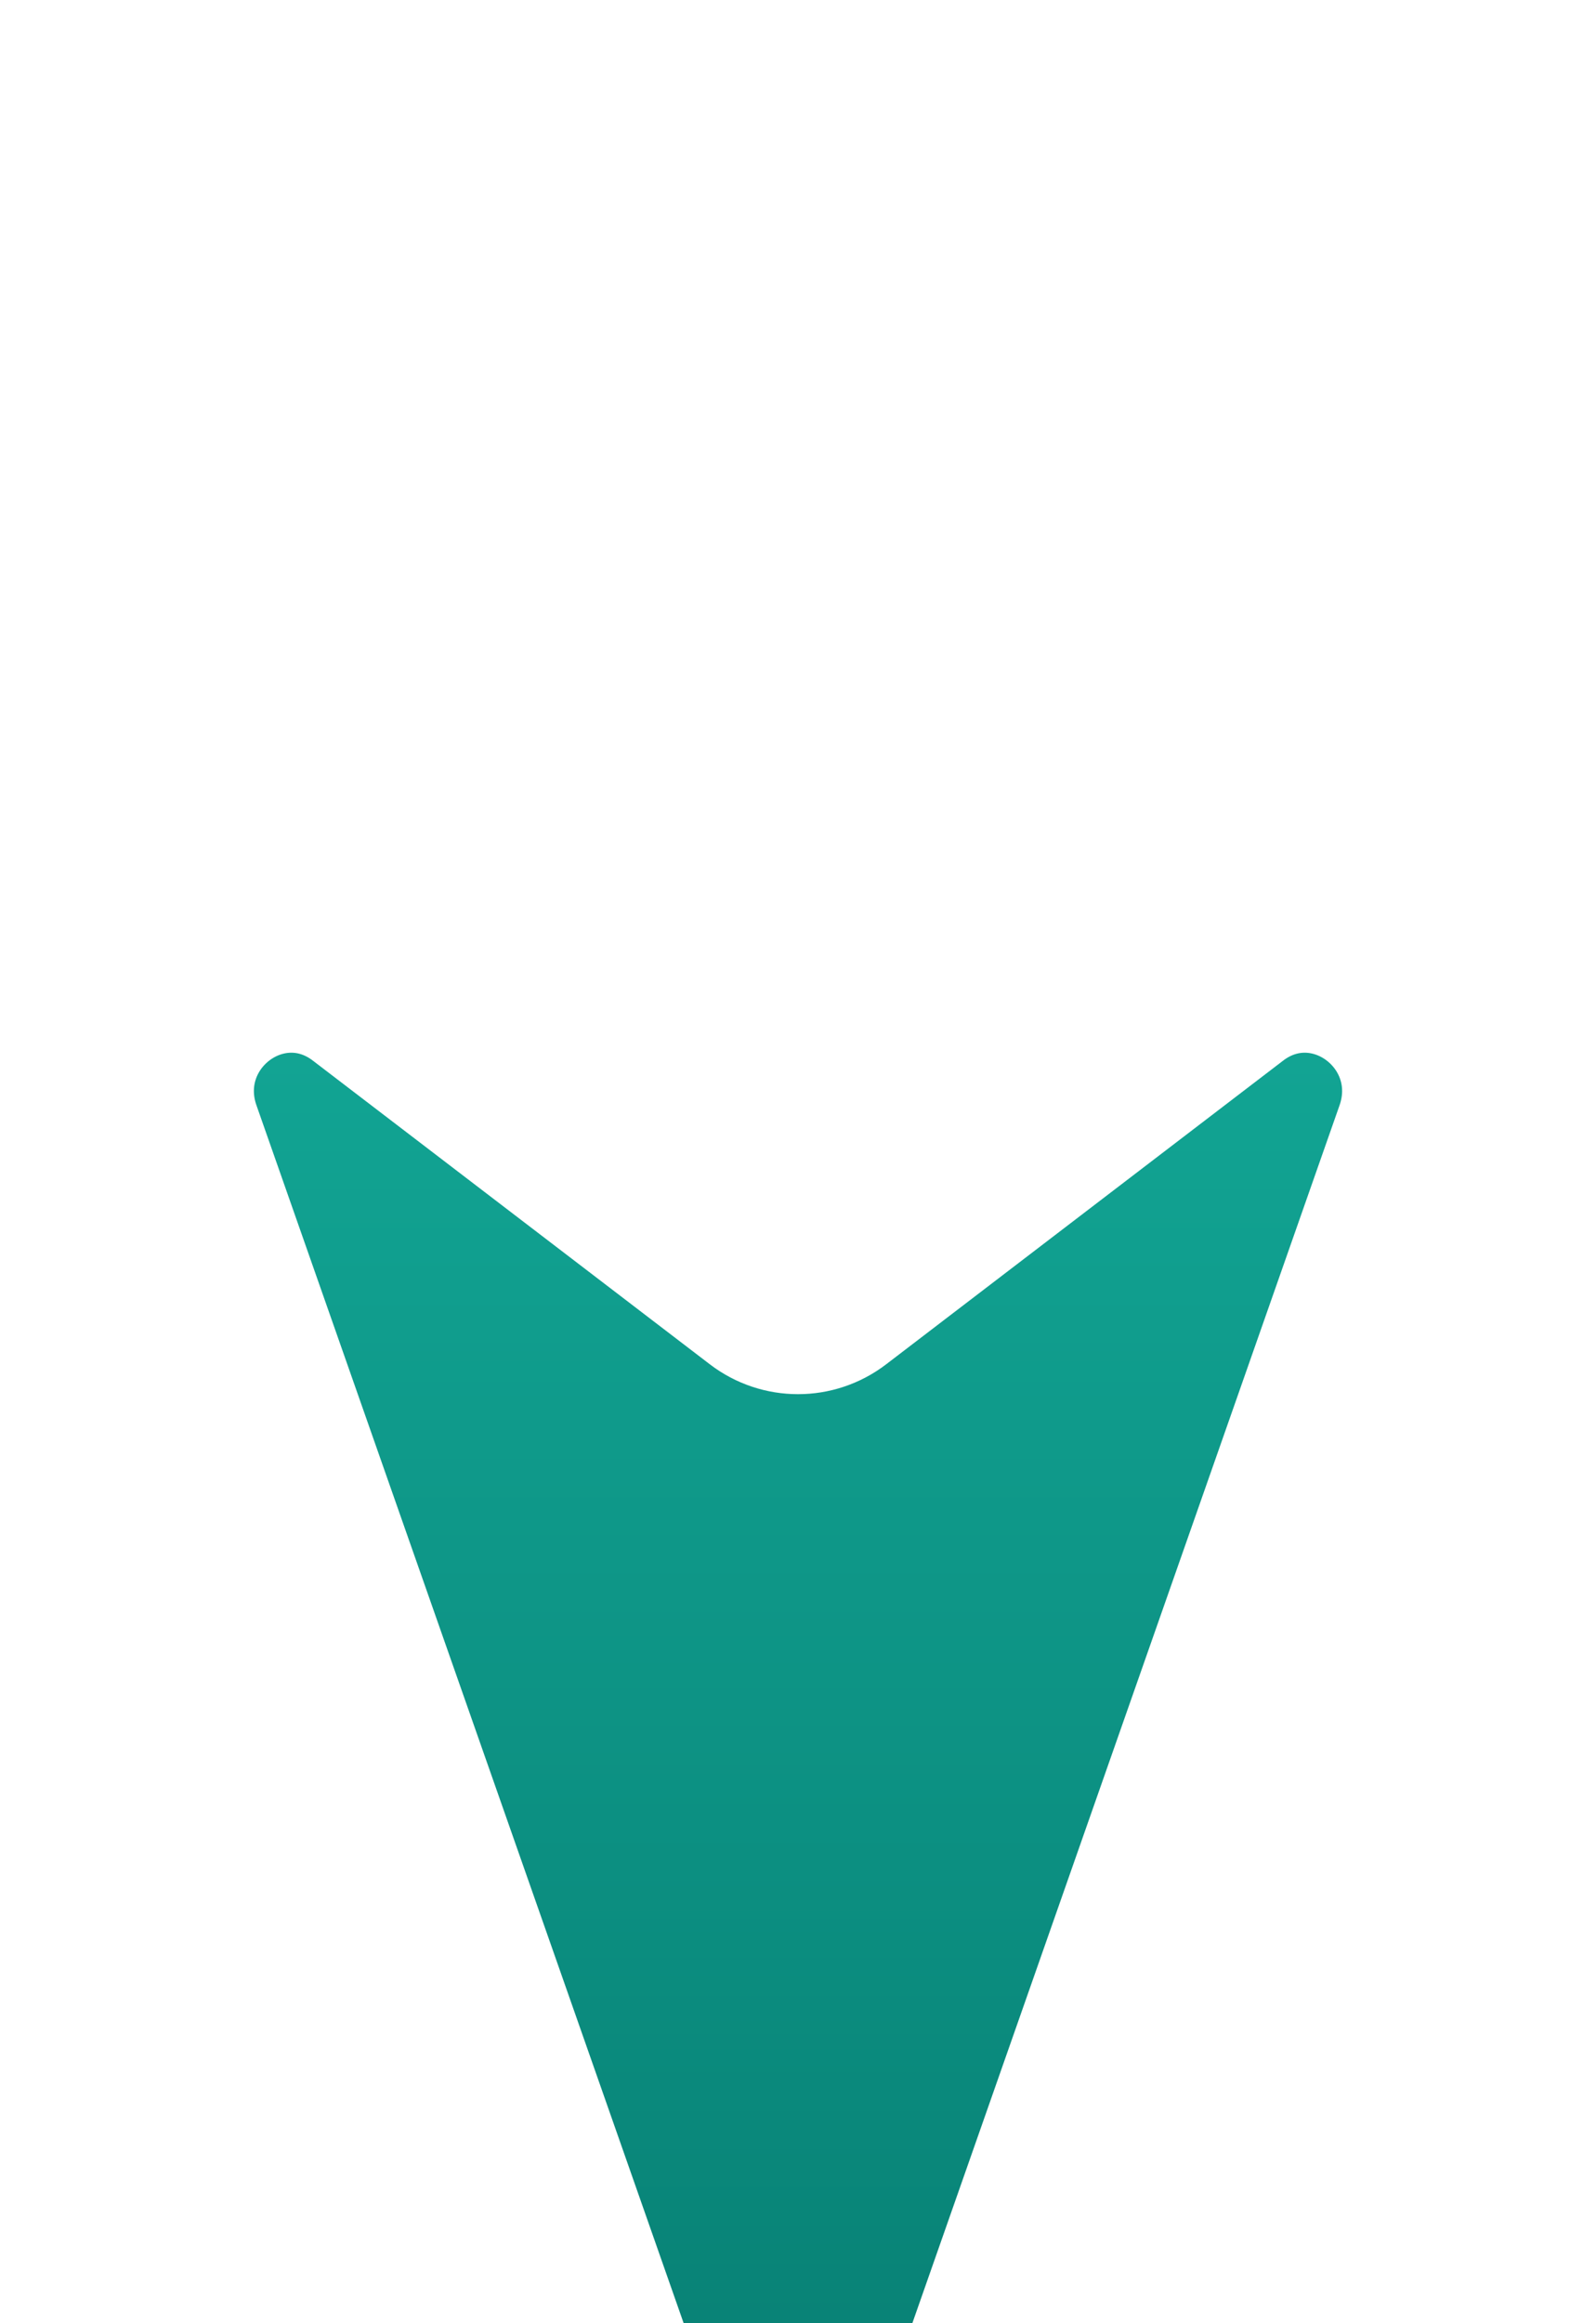 <svg width="22" height="32" viewBox="0 0 22 32" fill="none" xmlns="http://www.w3.org/2000/svg">
<g filter="url(#filter0_dddddi_102_269)">
<path d="M3.063 3.389L9.585 21.968C10.054 23.305 11.946 23.305 12.415 21.968L18.937 3.389C19.275 2.425 18.187 1.598 17.386 2.21L11.911 6.395C11.373 6.806 10.627 6.806 10.089 6.395L4.614 2.21C3.813 1.598 2.725 2.425 3.063 3.389Z" fill="url(#paint0_linear_102_269)"/>
<path d="M3.063 3.389L9.585 21.968C10.054 23.305 11.946 23.305 12.415 21.968L18.937 3.389C19.275 2.425 18.187 1.598 17.386 2.21L11.911 6.395C11.373 6.806 10.627 6.806 10.089 6.395L4.614 2.21C3.813 1.598 2.725 2.425 3.063 3.389Z" stroke="white" stroke-linejoin="round"/>
</g>
<defs>
<filter id="filter0_dddddi_102_269" x="0.501" y="0.491" width="20.998" height="30.98" filterUnits="userSpaceOnUse" color-interpolation-filters="sRGB">
<feFlood flood-opacity="0" result="BackgroundImageFix"/>
<feColorMatrix in="SourceAlpha" type="matrix" values="0 0 0 0 0 0 0 0 0 0 0 0 0 0 0 0 0 0 127 0" result="hardAlpha"/>
<feOffset/>
<feColorMatrix type="matrix" values="0 0 0 0 0 0 0 0 0 0 0 0 0 0 0 0 0 0 0.1 0"/>
<feBlend mode="normal" in2="BackgroundImageFix" result="effect1_dropShadow_102_269"/>
<feColorMatrix in="SourceAlpha" type="matrix" values="0 0 0 0 0 0 0 0 0 0 0 0 0 0 0 0 0 0 127 0" result="hardAlpha"/>
<feOffset/>
<feGaussianBlur stdDeviation="0.5"/>
<feColorMatrix type="matrix" values="0 0 0 0 0 0 0 0 0 0 0 0 0 0 0 0 0 0 0.1 0"/>
<feBlend mode="normal" in2="effect1_dropShadow_102_269" result="effect2_dropShadow_102_269"/>
<feColorMatrix in="SourceAlpha" type="matrix" values="0 0 0 0 0 0 0 0 0 0 0 0 0 0 0 0 0 0 127 0" result="hardAlpha"/>
<feOffset dy="2"/>
<feGaussianBlur stdDeviation="1"/>
<feColorMatrix type="matrix" values="0 0 0 0 0 0 0 0 0 0 0 0 0 0 0 0 0 0 0.09 0"/>
<feBlend mode="normal" in2="effect2_dropShadow_102_269" result="effect3_dropShadow_102_269"/>
<feColorMatrix in="SourceAlpha" type="matrix" values="0 0 0 0 0 0 0 0 0 0 0 0 0 0 0 0 0 0 127 0" result="hardAlpha"/>
<feOffset dy="3"/>
<feGaussianBlur stdDeviation="1"/>
<feColorMatrix type="matrix" values="0 0 0 0 0 0 0 0 0 0 0 0 0 0 0 0 0 0 0.05 0"/>
<feBlend mode="normal" in2="effect3_dropShadow_102_269" result="effect4_dropShadow_102_269"/>
<feColorMatrix in="SourceAlpha" type="matrix" values="0 0 0 0 0 0 0 0 0 0 0 0 0 0 0 0 0 0 127 0" result="hardAlpha"/>
<feOffset dy="6"/>
<feGaussianBlur stdDeviation="1"/>
<feColorMatrix type="matrix" values="0 0 0 0 0 0 0 0 0 0 0 0 0 0 0 0 0 0 0.01 0"/>
<feBlend mode="normal" in2="effect4_dropShadow_102_269" result="effect5_dropShadow_102_269"/>
<feBlend mode="normal" in="SourceGraphic" in2="effect5_dropShadow_102_269" result="shape"/>
<feColorMatrix in="SourceAlpha" type="matrix" values="0 0 0 0 0 0 0 0 0 0 0 0 0 0 0 0 0 0 127 0" result="hardAlpha"/>
<feOffset dy="1"/>
<feGaussianBlur stdDeviation="0.5"/>
<feComposite in2="hardAlpha" operator="arithmetic" k2="-1" k3="1"/>
<feColorMatrix type="matrix" values="0 0 0 0 1 0 0 0 0 1 0 0 0 0 1 0 0 0 1 0"/>
<feBlend mode="normal" in2="shape" result="effect6_innerShadow_102_269"/>
</filter>
<linearGradient id="paint0_linear_102_269" x1="11" y1="2" x2="11" y2="26" gradientUnits="userSpaceOnUse">
<stop stop-color="#12A594"/>
<stop offset="0.948" stop-color="#067A6F"/>
</linearGradient>
</defs>
</svg>
